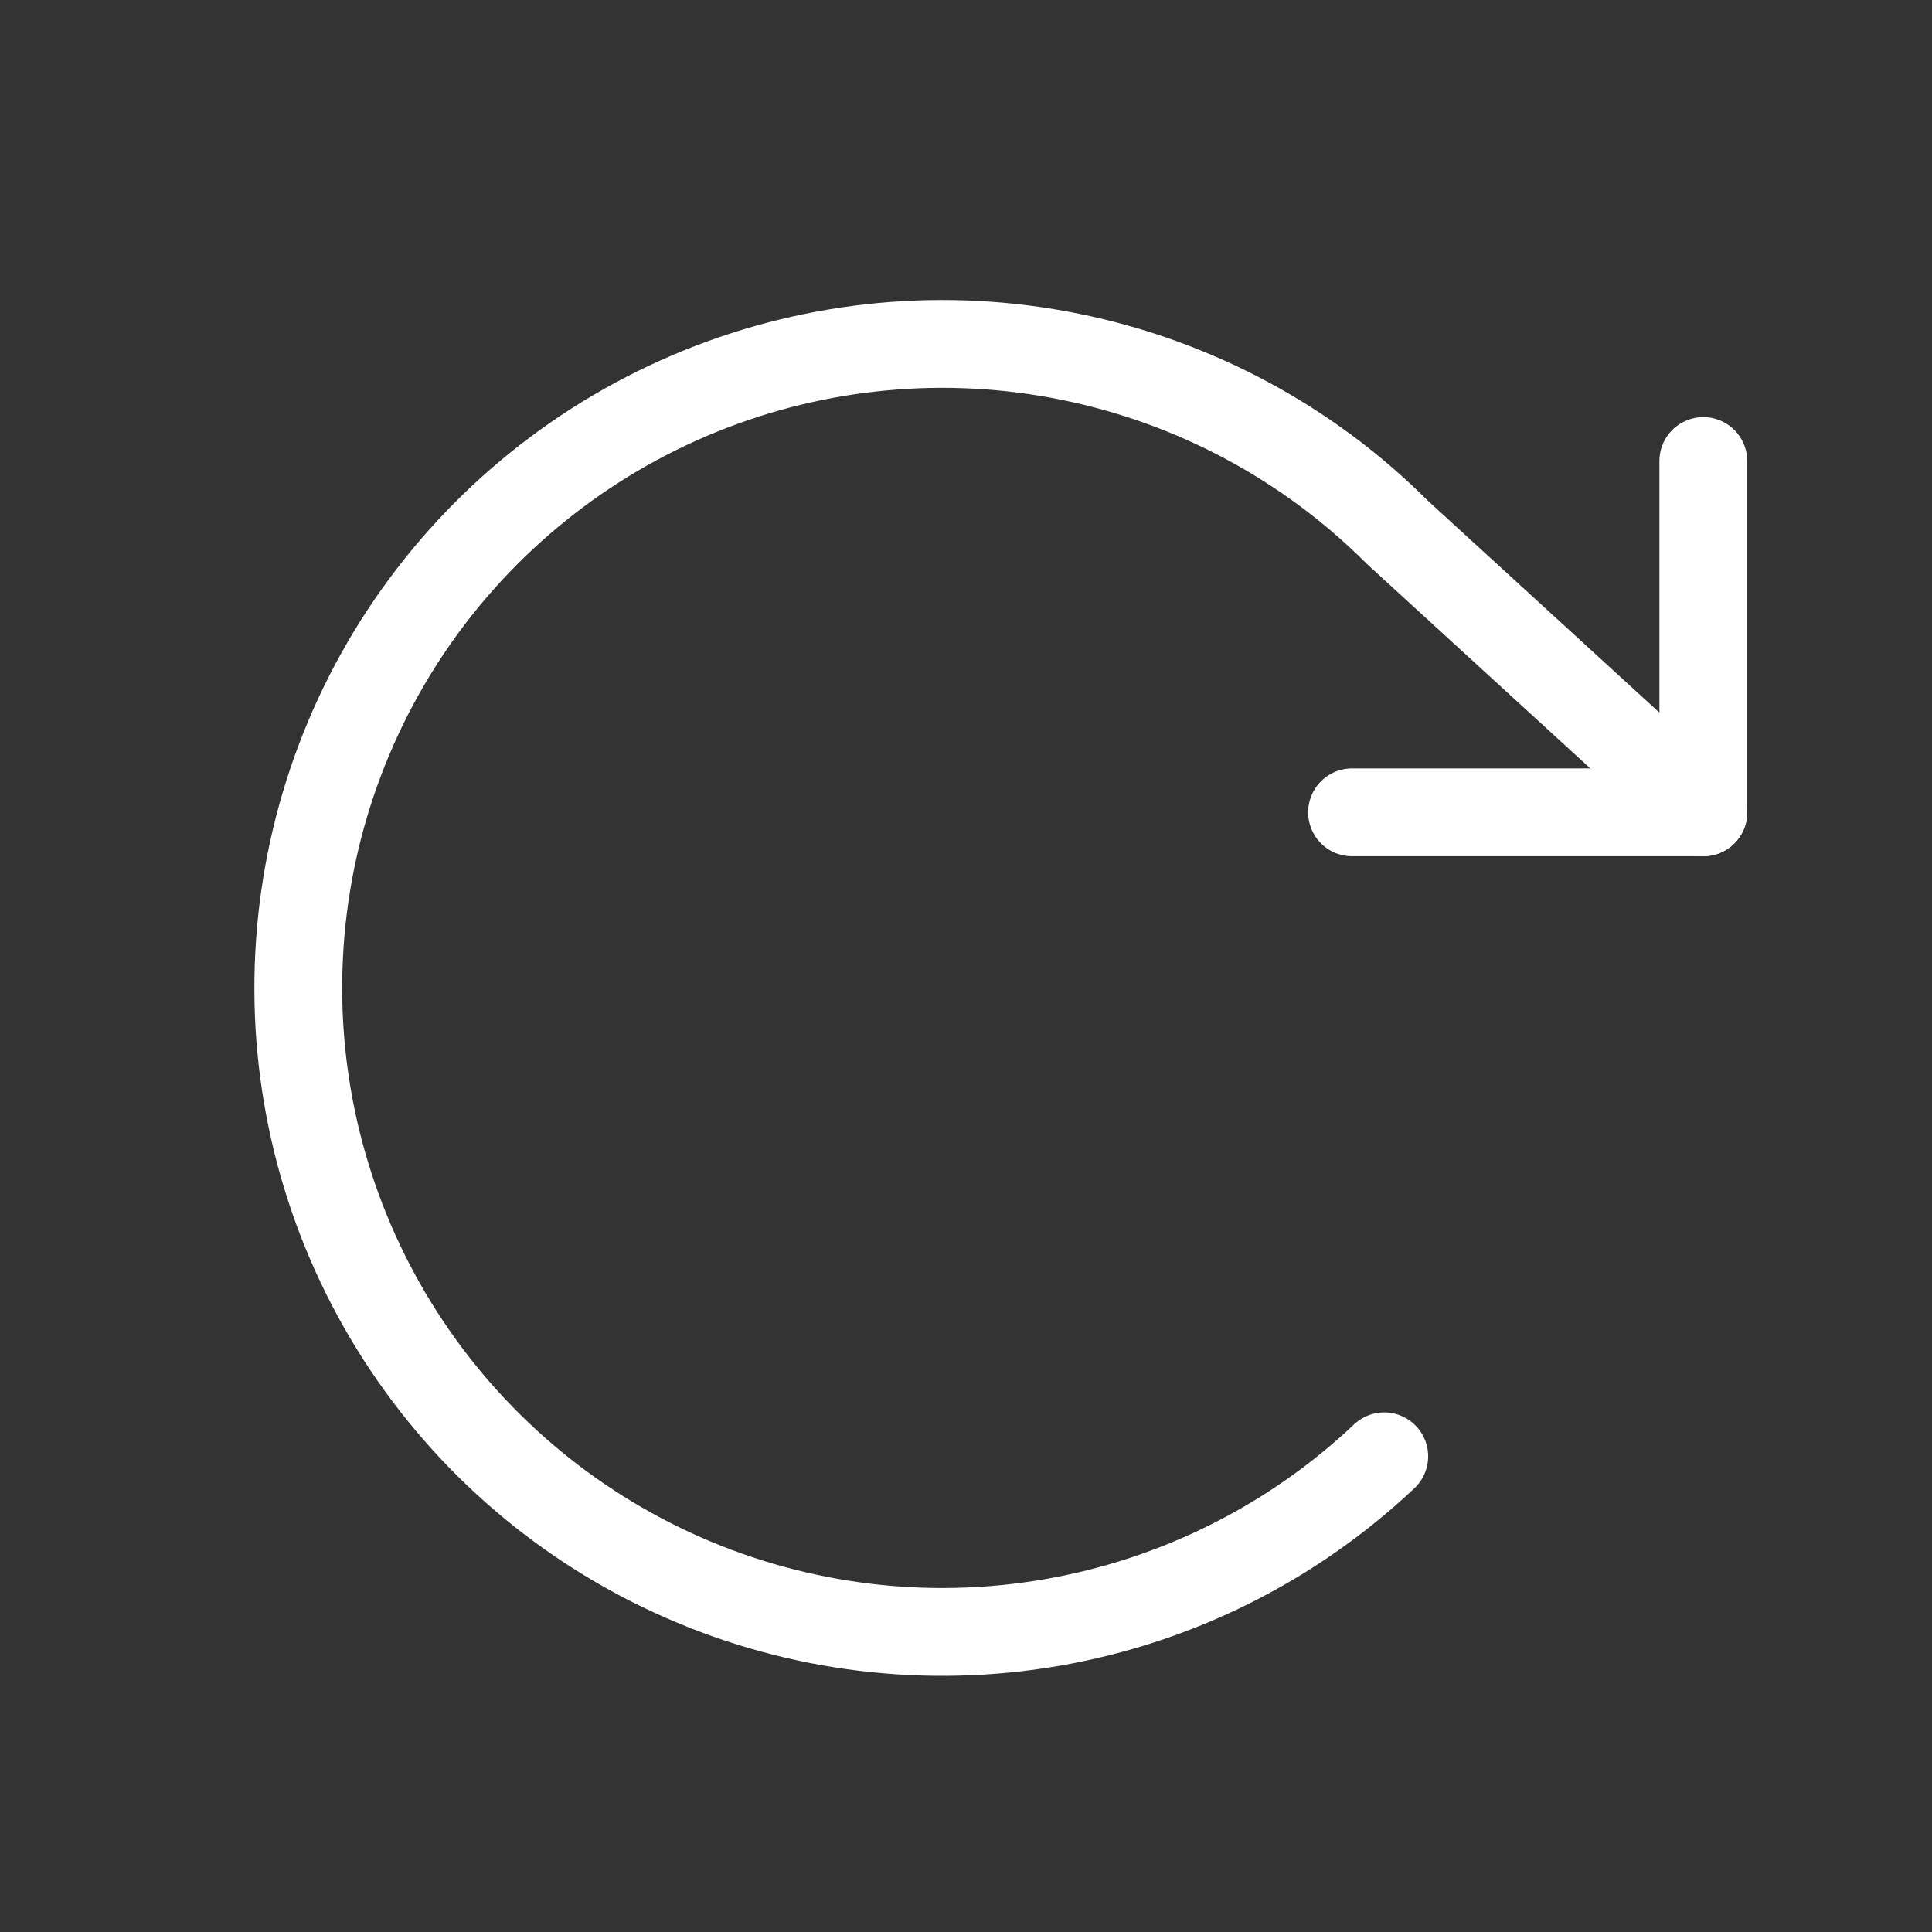 <svg width="33" height="33" viewBox="0 0 33 33" fill="none" xmlns="http://www.w3.org/2000/svg">
<rect x="0" y="0" width="33" height="33" fill="#333333" stroke="none"/>
<g clip-path="url(#clip0_760_6)">
<path d="M23.094 13.875H29.094V7.875" stroke="white" stroke-width="1.5" stroke-linecap="round" stroke-linejoin="round"/>
<path d="M23.644 24.875C22.071 26.359 20.096 27.346 17.966 27.714C15.835 28.082 13.644 27.814 11.665 26.943C9.686 26.073 8.007 24.638 6.839 22.819C5.671 21 5.064 18.877 5.096 16.715C5.127 14.553 5.795 12.449 7.015 10.664C8.236 8.88 9.955 7.495 11.959 6.682C13.962 5.869 16.16 5.664 18.279 6.094C20.398 6.523 22.344 7.567 23.872 9.096L29.094 13.875" stroke="white" stroke-width="1.5" stroke-linecap="round" stroke-linejoin="round"/>
</g>
<defs>
<clipPath id="clip0_760_6">
<rect width="32" height="32" fill="white" transform="translate(0.094 0.875)"/>
</clipPath>
</defs>
</svg>
